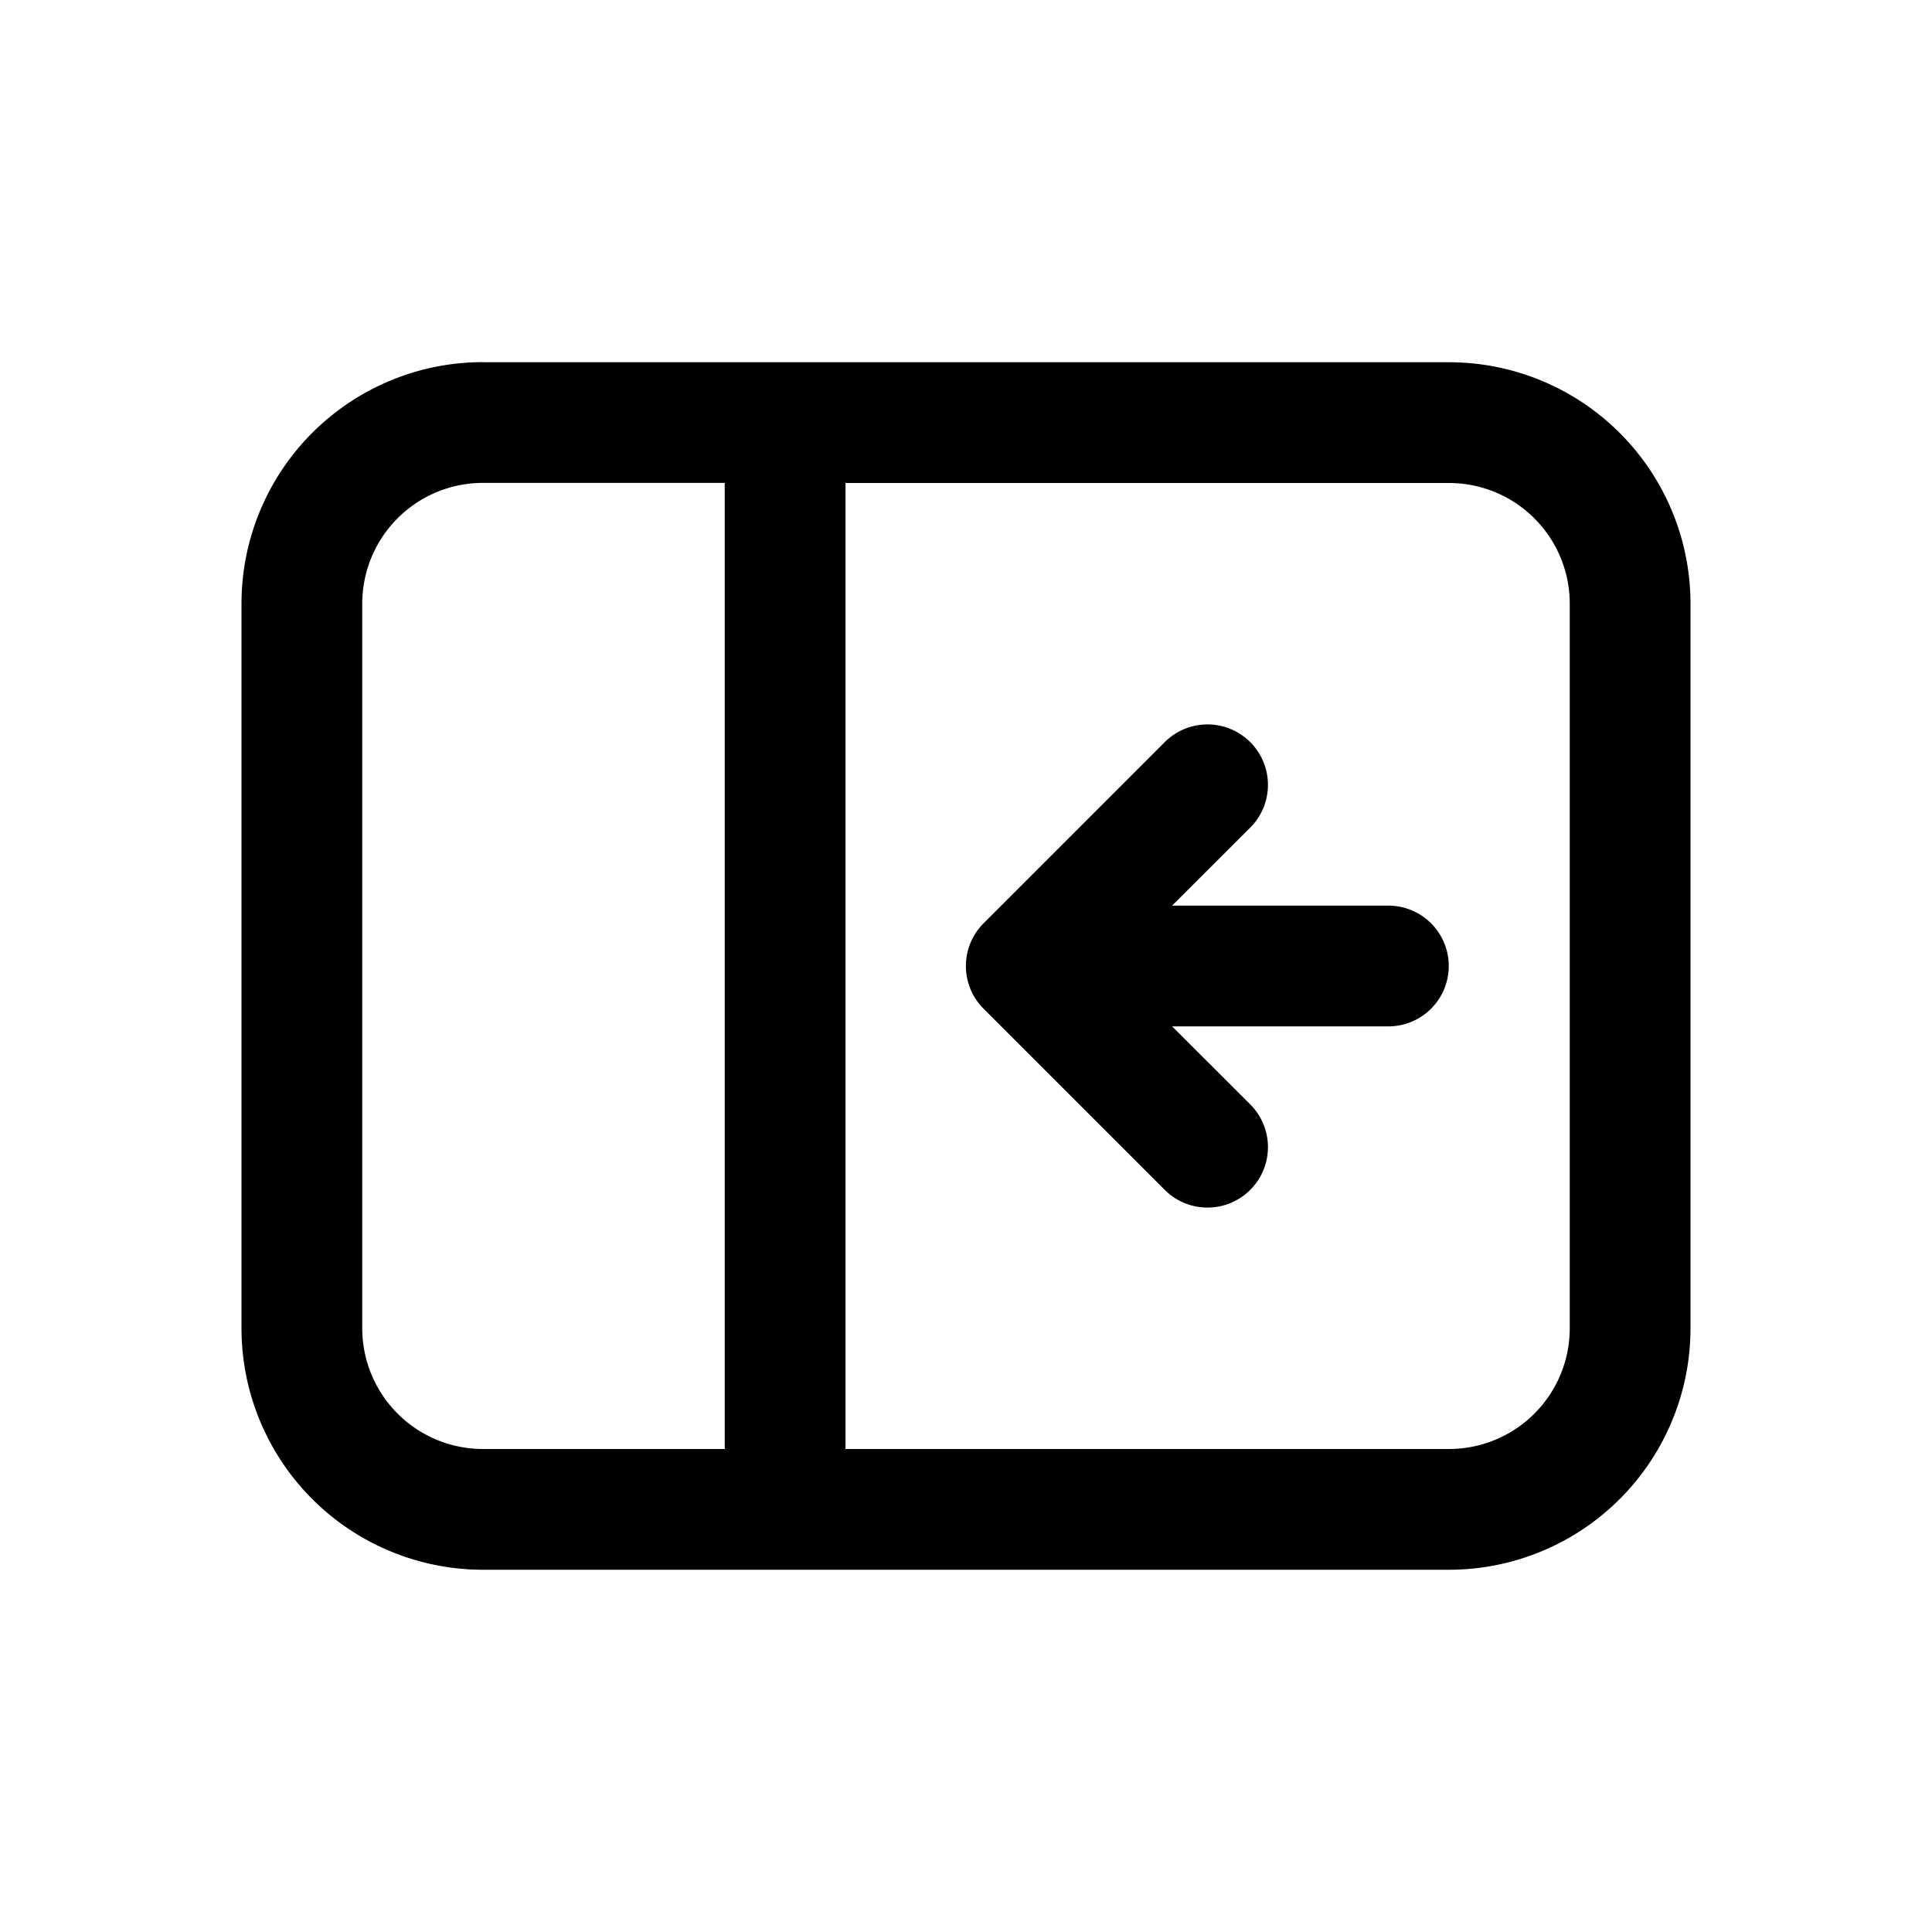 <svg xmlns="http://www.w3.org/2000/svg" xmlns:xlink="http://www.w3.org/1999/xlink" width="16" height="16" viewBox="0 0 16 16"><g fill="none"><path d="M9.707 8.5l.647.646a.5.5 0 0 1-.708.708l-1.5-1.5a.5.5 0 0 1 0-.708l1.5-1.5a.5.5 0 0 1 .708.708l-.647.646h1.791a.5.5 0 0 1 0 1h-1.79zM4 2.999a2 2 0 0 0-2 2V11a2 2 0 0 0 2 2h8a2 2 0 0 0 2-2V5a2 2 0 0 0-2-2H4zm-1 2a1 1 0 0 1 1-1h2.002V12H4a1 1 0 0 1-1-1V5zM7.002 12V4H12a1 1 0 0 1 1 1V11a1 1 0 0 1-1 1H7.002z" fill="currentColor"/></g></svg>